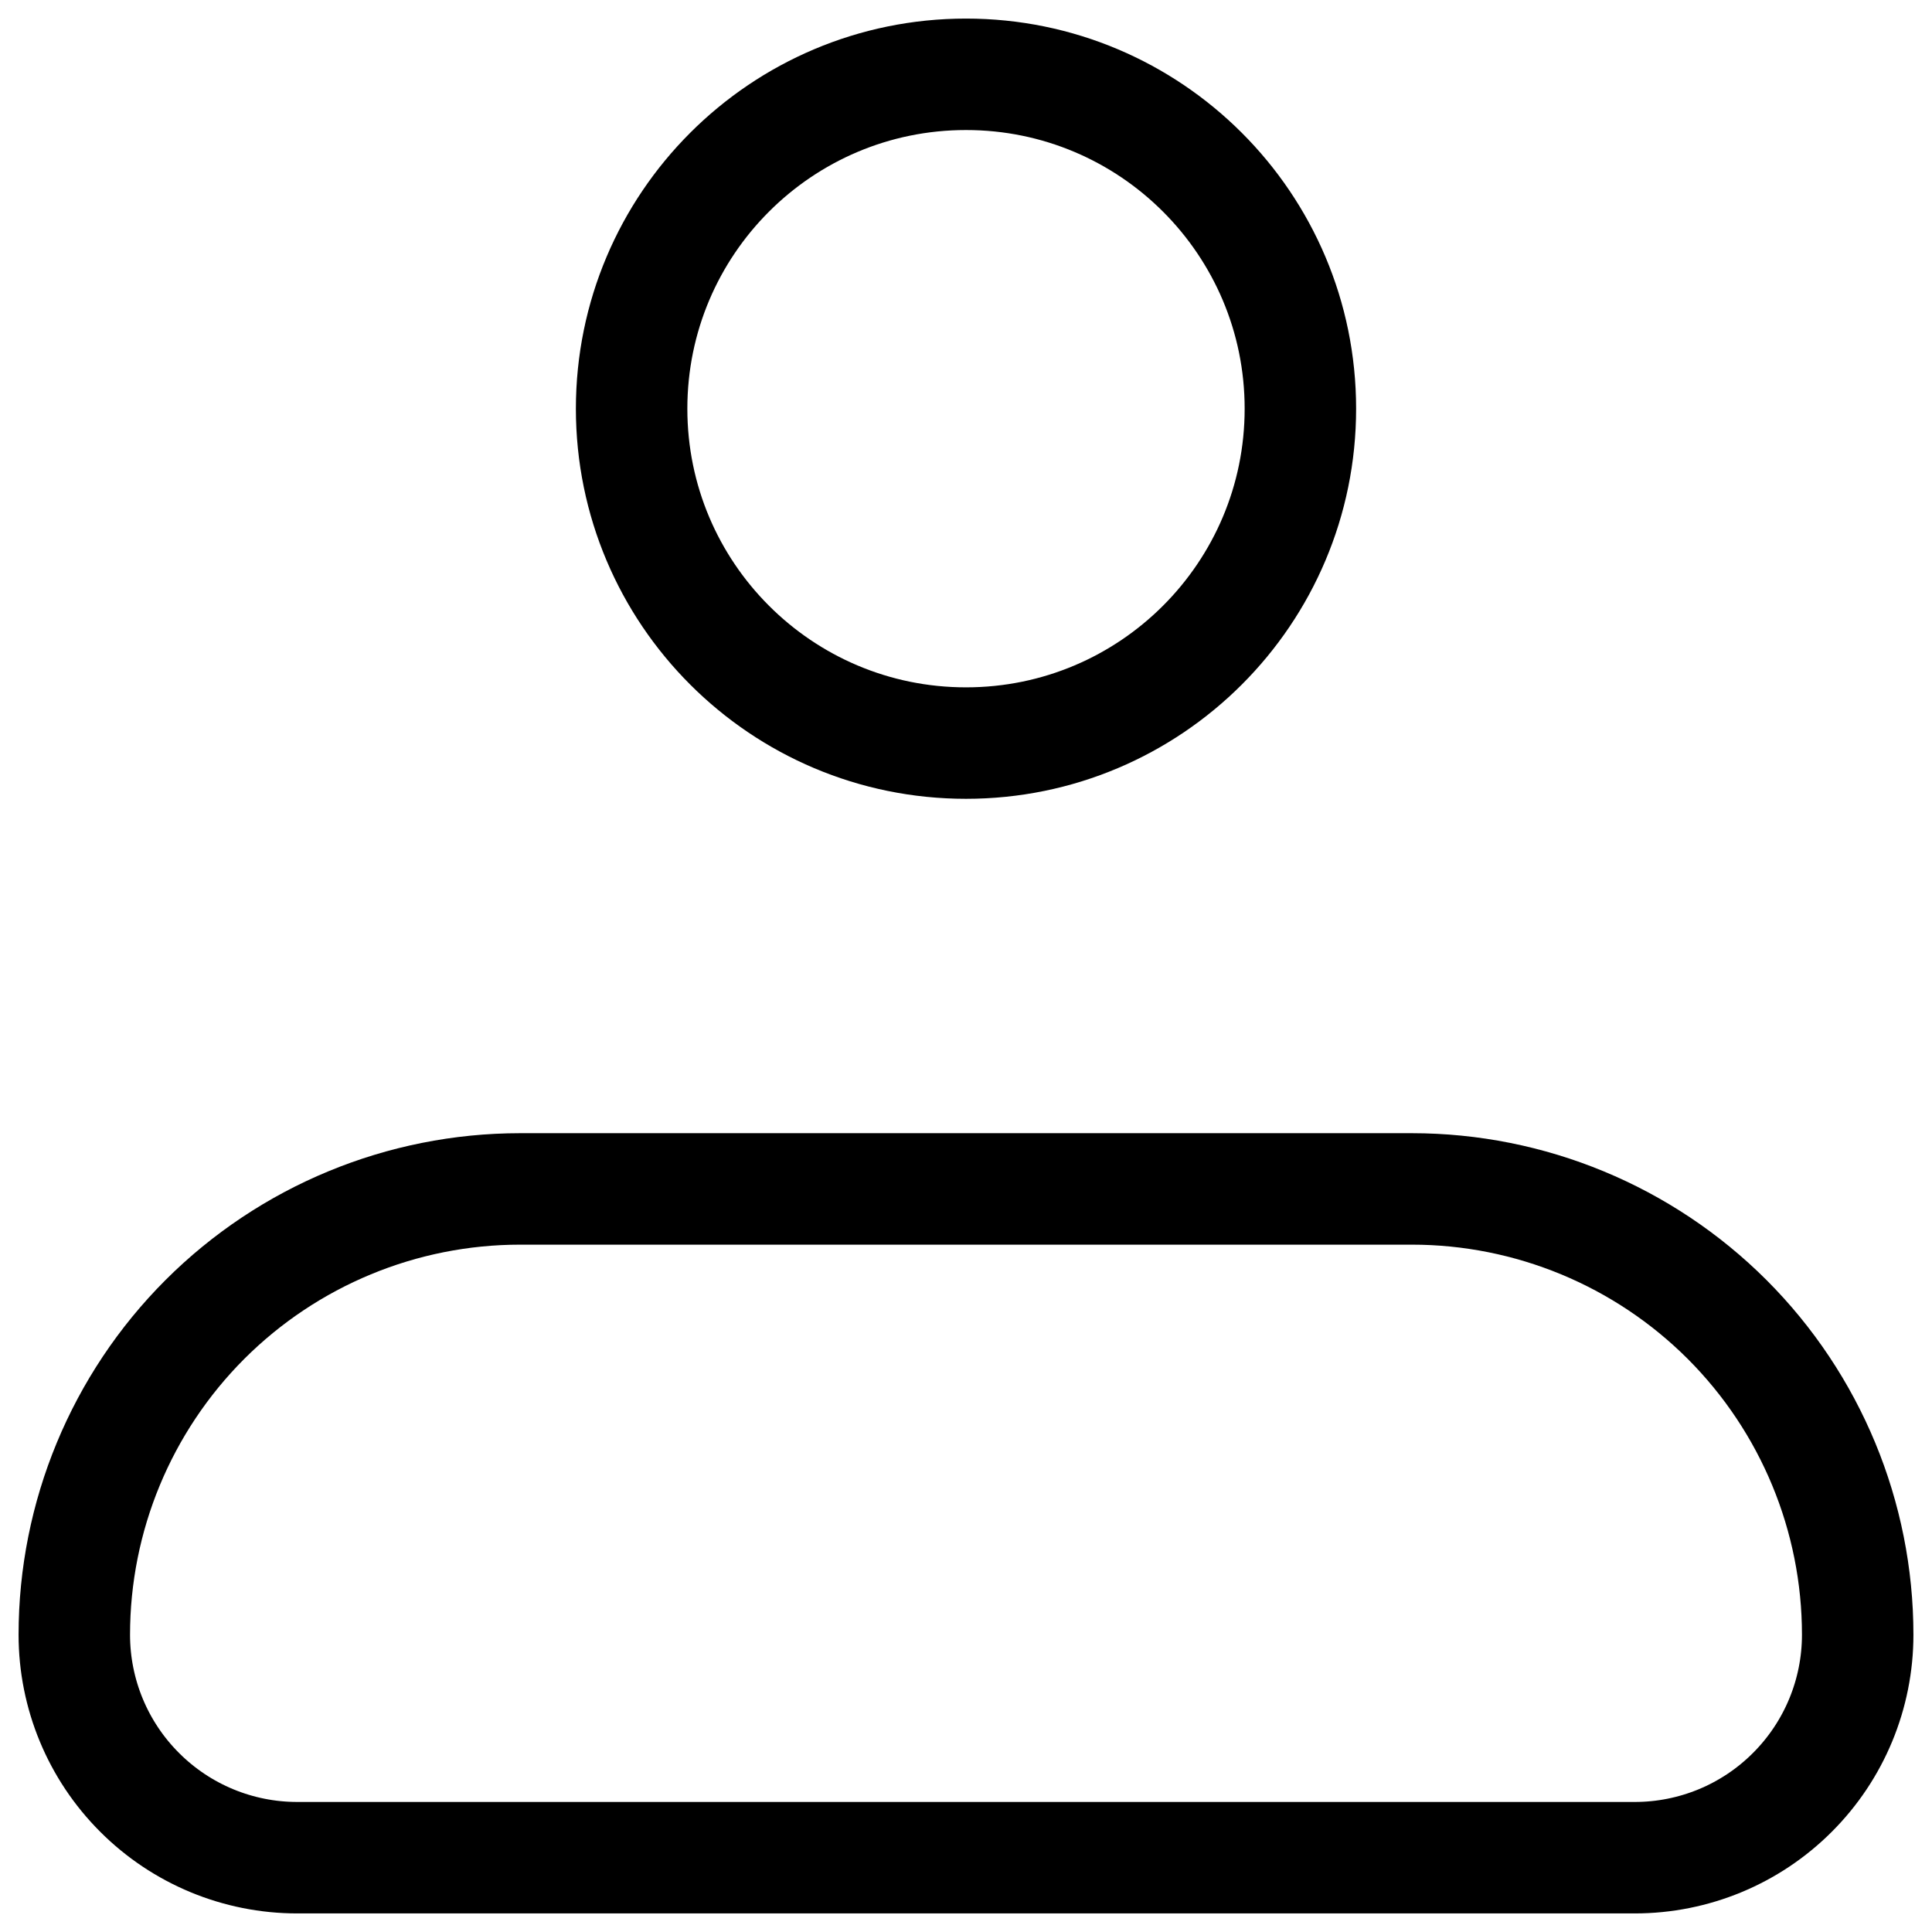 <svg width="26" height="26" viewBox="0 0 26 26" fill="none" xmlns="http://www.w3.org/2000/svg">
<path d="M1 22C1 20.409 1.632 18.883 2.757 17.757C3.883 16.632 5.409 16 7 16H19C20.591 16 22.117 16.632 23.243 17.757C24.368 18.883 25 20.409 25 22C25 22.796 24.684 23.559 24.121 24.121C23.559 24.684 22.796 25 22 25H4C3.204 25 2.441 24.684 1.879 24.121C1.316 23.559 1 22.796 1 22Z" stroke="black" stroke-width="1.5" stroke-linejoin="round"/>
<path d="M13 10C15.485 10 17.5 7.985 17.5 5.5C17.5 3.015 15.485 1 13 1C10.515 1 8.5 3.015 8.5 5.5C8.5 7.985 10.515 10 13 10Z" stroke="black" stroke-width="1.5"/>
</svg>
